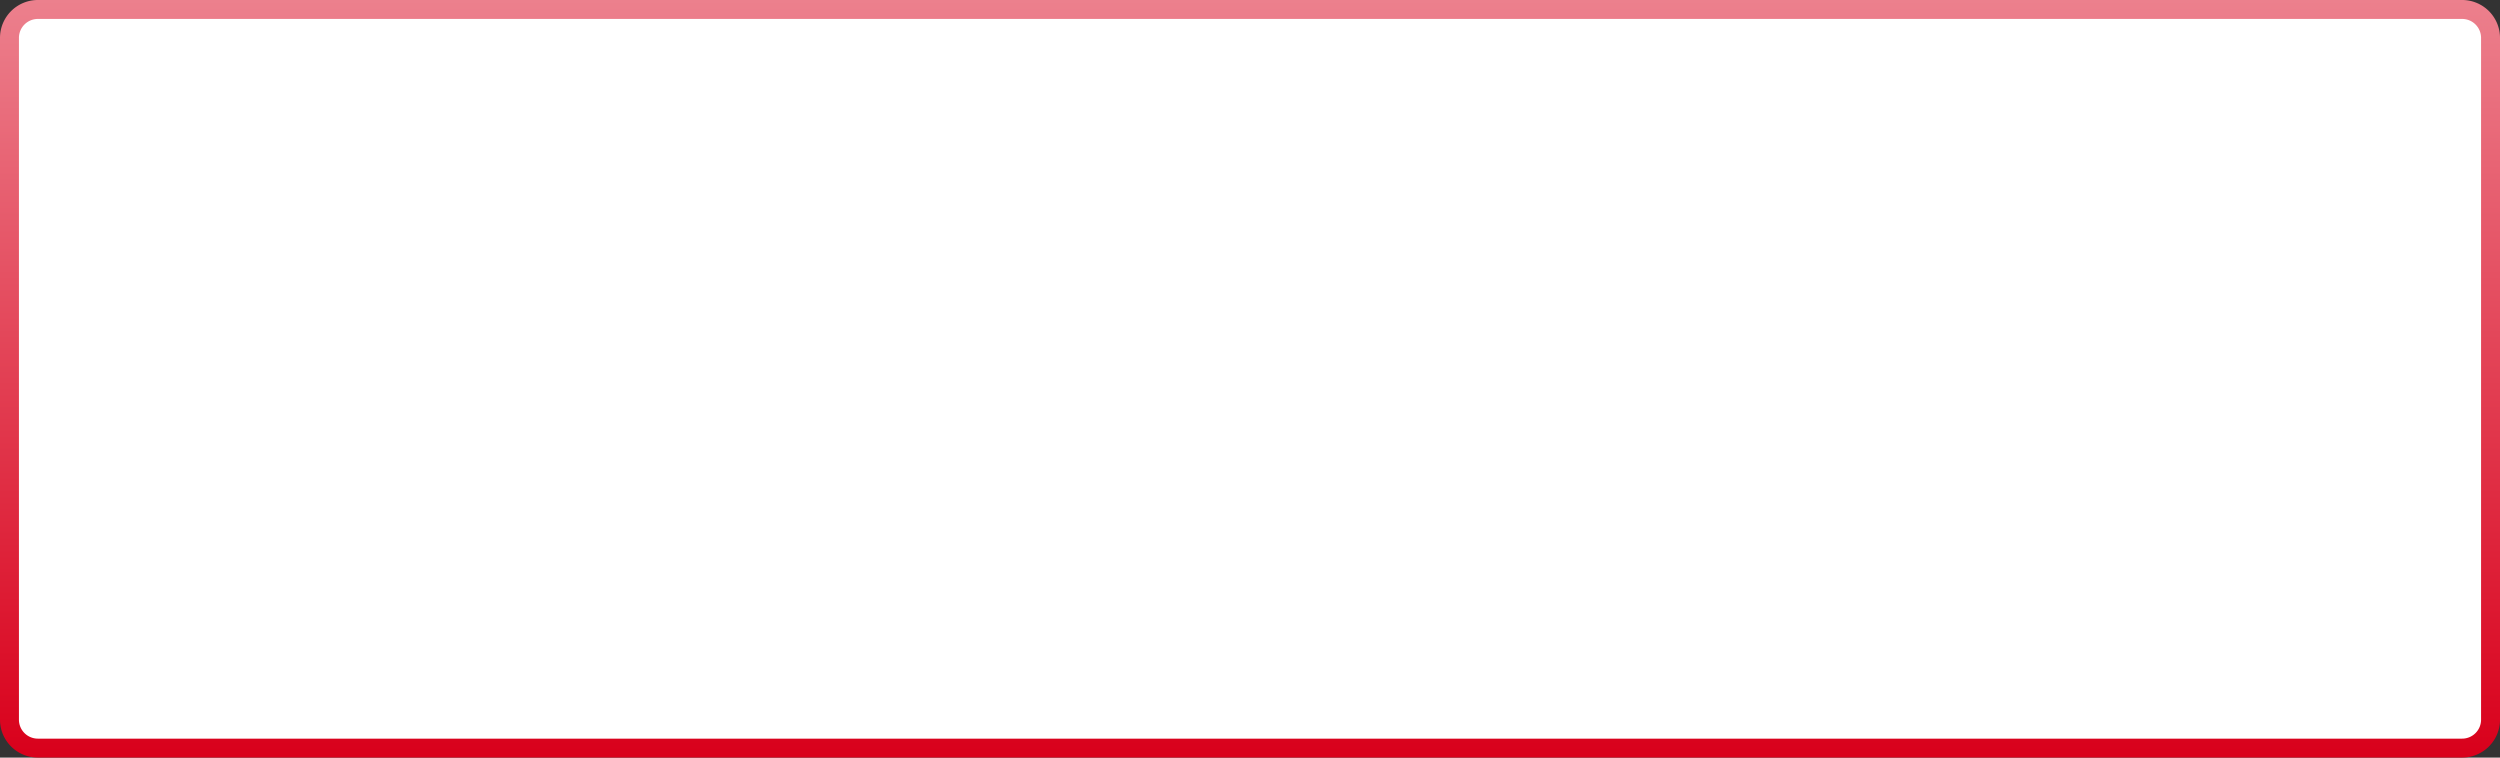 ﻿<?xml version="1.0" encoding="utf-8"?>
<svg version="1.1" xmlns:xlink="http://www.w3.org/1999/xlink" width="132px" height="40px" xmlns="http://www.w3.org/2000/svg">
  <rect width="100%" height="100%" fill="#333333" stroke="none"/>
  <defs>
    <linearGradient gradientUnits="userSpaceOnUse" x1="461" y1="130" x2="461" y2="170" id="LinearGradient1034">
      <stop id="Stop1035" stop-color="#ec808d" offset="0" />
      <stop id="Stop1036" stop-color="#e23e52" offset="0.51" />
      <stop id="Stop1037" stop-color="#d9001b" offset="1" />
    </linearGradient>
  </defs>
  <g transform="matrix(1 0 0 1 -395 -130 )">
    <path d="M 395.5 132  A 1.5 1.5 0 0 1 397 130.5 L 525 130.5  A 1.5 1.5 0 0 1 526.5 132 L 526.5 168  A 1.5 1.5 0 0 1 525 169.5 L 397 169.5  A 1.5 1.5 0 0 1 395.5 168 L 395.5 132  Z " fill-rule="nonzero" fill="#ffffff" stroke="none" />
    <path d="M 395.5 132  A 1.5 1.5 0 0 1 397 130.5 L 525 130.5  A 1.5 1.5 0 0 1 526.5 132 L 526.5 168  A 1.5 1.5 0 0 1 525 169.5 L 397 169.5  A 1.5 1.5 0 0 1 395.5 168 L 395.5 132  Z " stroke-width="1" stroke="url(#LinearGradient1034)" fill="none" />
  </g>
</svg>